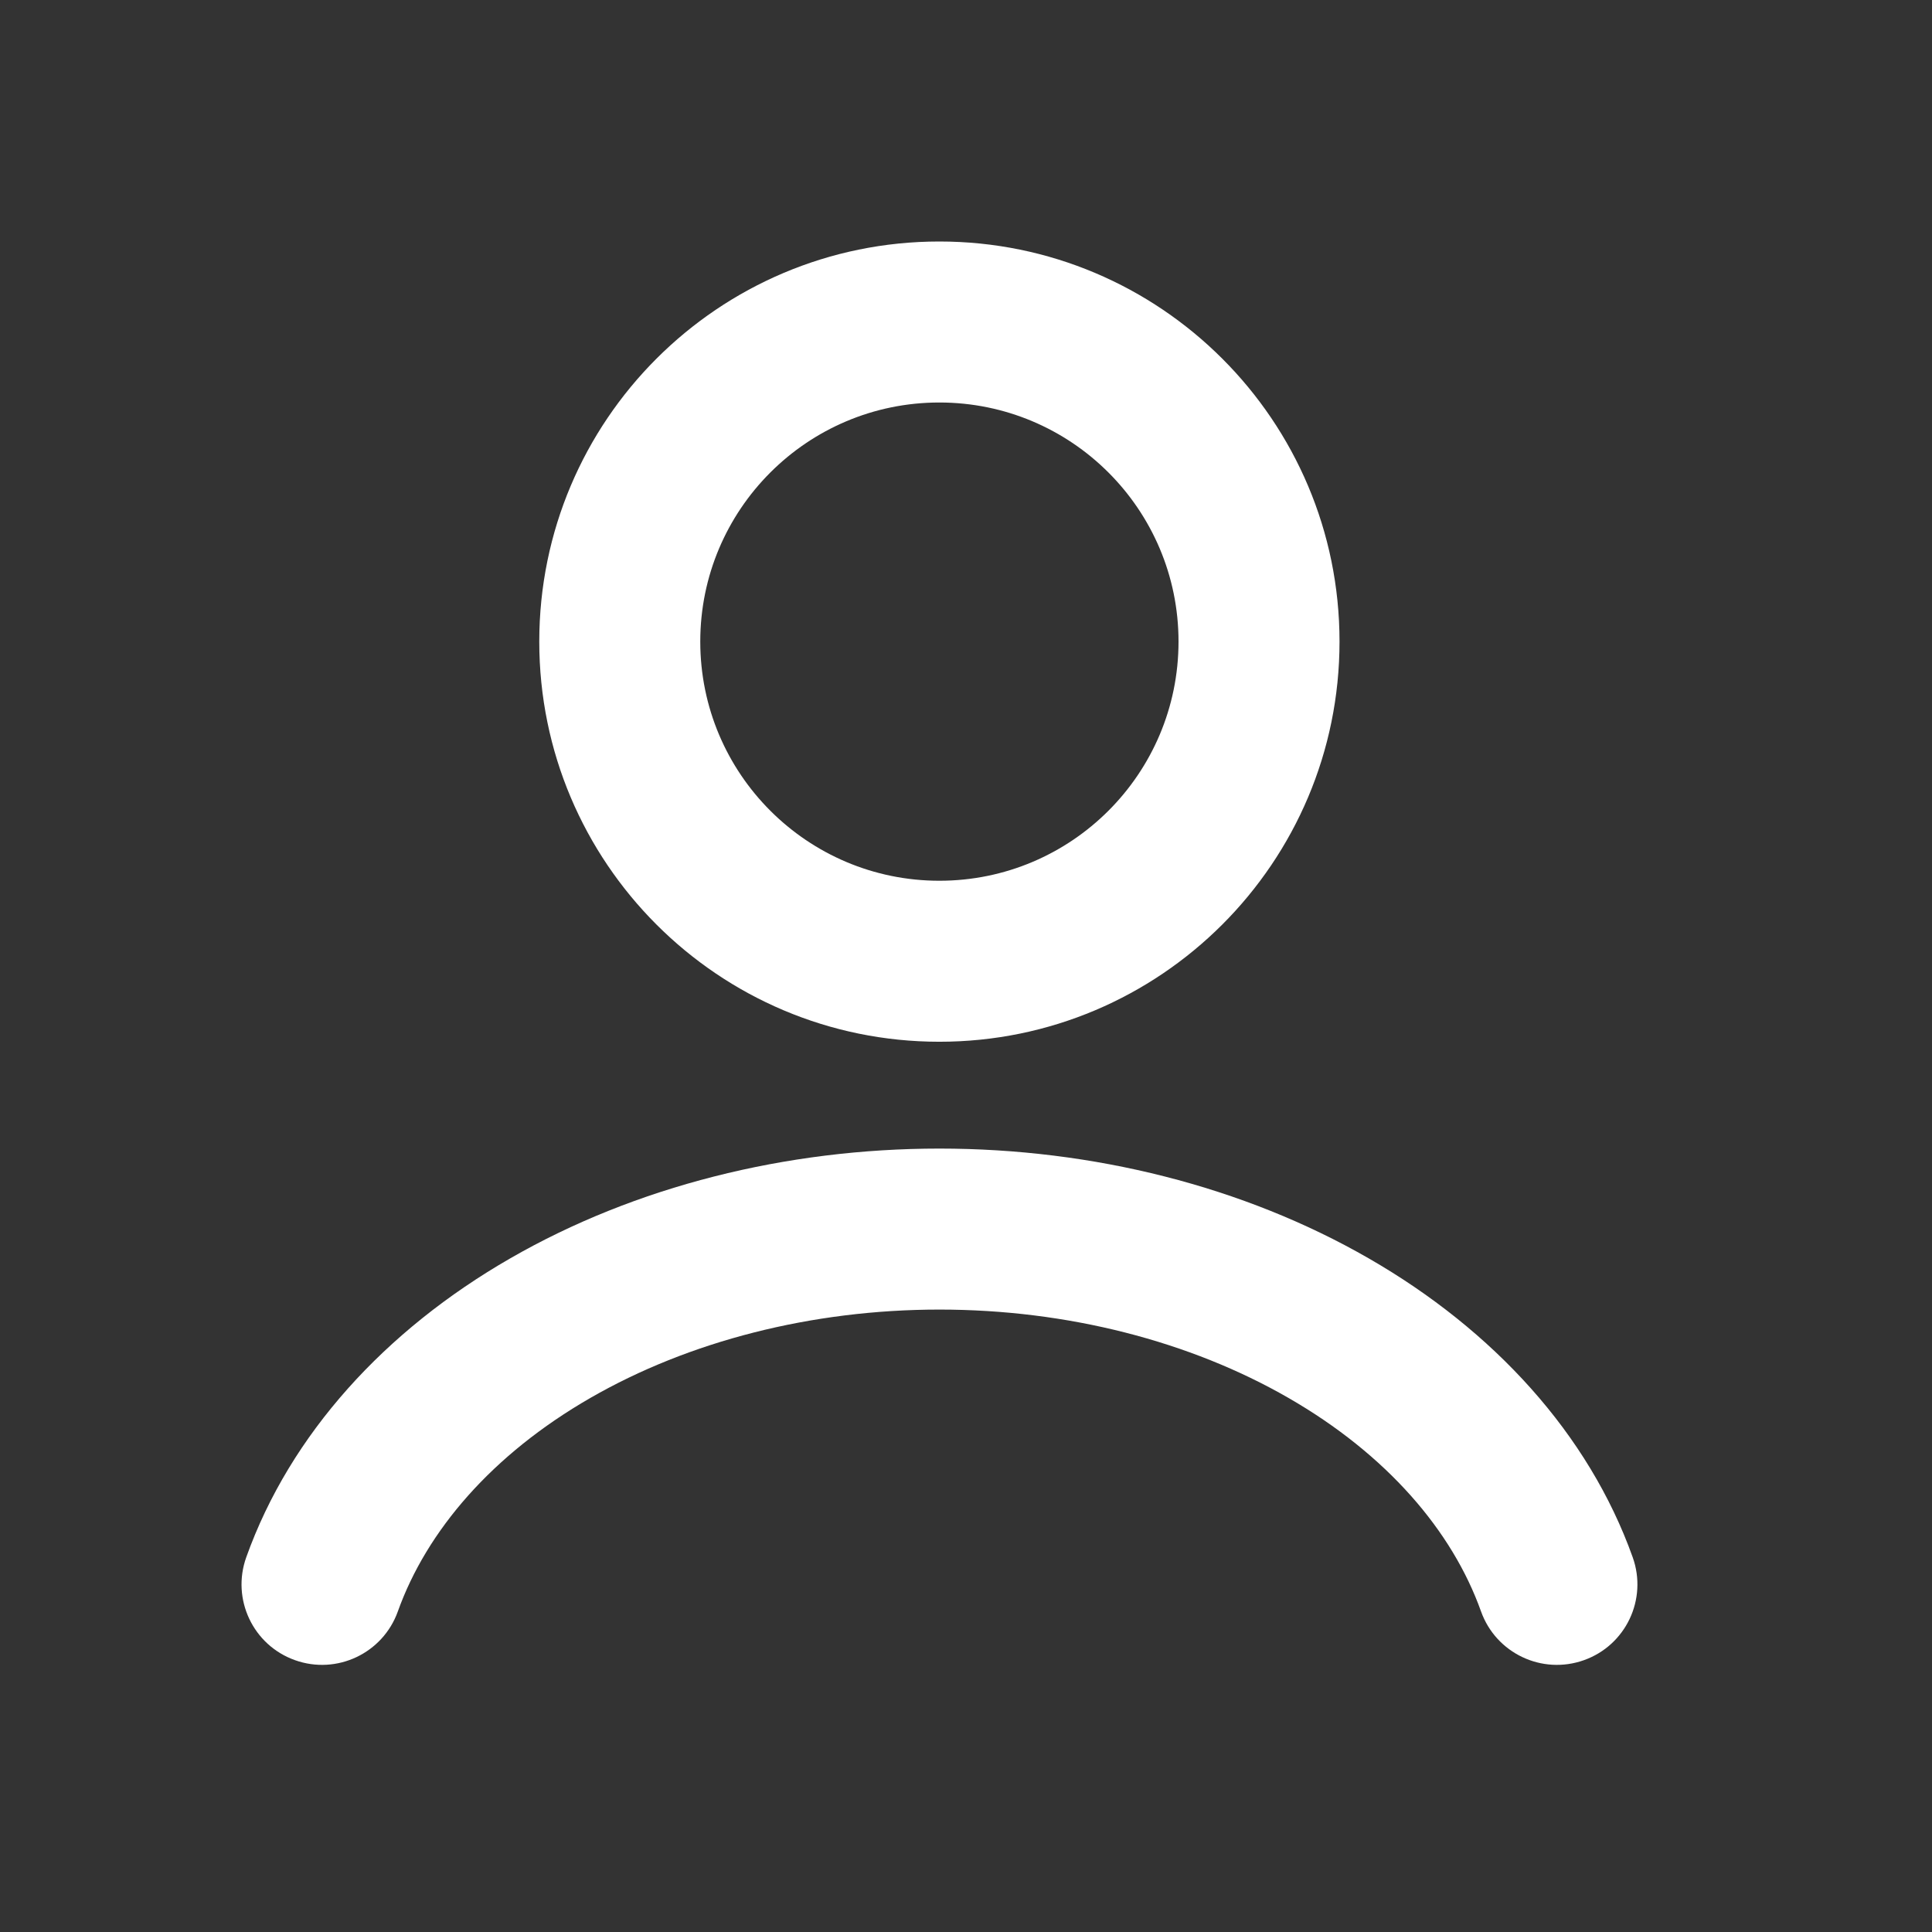<svg width="24" height="24" viewBox="0 0 24 24" fill="none" xmlns="http://www.w3.org/2000/svg">
<rect x="0" y="0" width="24" height="24" fill="#333333" stroke="none"/>
<path fill-rule="evenodd" clip-rule="evenodd" d="M6.338 15.632C7.89 14.738 9.764 14.268 11.67 14.268C13.577 14.268 15.45 14.738 17.003 15.632C18.555 16.525 19.735 17.814 20.282 19.345C20.468 19.866 20.197 20.438 19.677 20.623C19.156 20.809 18.584 20.538 18.398 20.018C18.041 19.017 17.227 18.068 16.005 17.365C14.784 16.662 13.26 16.268 11.67 16.268C10.081 16.268 8.556 16.662 7.335 17.365C6.113 18.068 5.3 19.017 4.942 20.018C4.756 20.538 4.184 20.809 3.664 20.623C3.144 20.438 2.873 19.866 3.059 19.345C3.606 17.814 4.786 16.525 6.338 15.632Z" fill="white"/>
<path fill-rule="evenodd" clip-rule="evenodd" d="M11.669 5C10.029 5 8.699 6.33 8.699 7.97C8.699 9.611 10.029 10.941 11.669 10.941C13.31 10.941 14.64 9.611 14.64 7.97C14.64 6.33 13.31 5 11.669 5ZM6.699 7.97C6.699 5.225 8.924 3 11.669 3C14.414 3 16.64 5.225 16.64 7.97C16.64 10.715 14.414 12.941 11.669 12.941C8.924 12.941 6.699 10.715 6.699 7.97Z" fill="white"/>
</svg>
